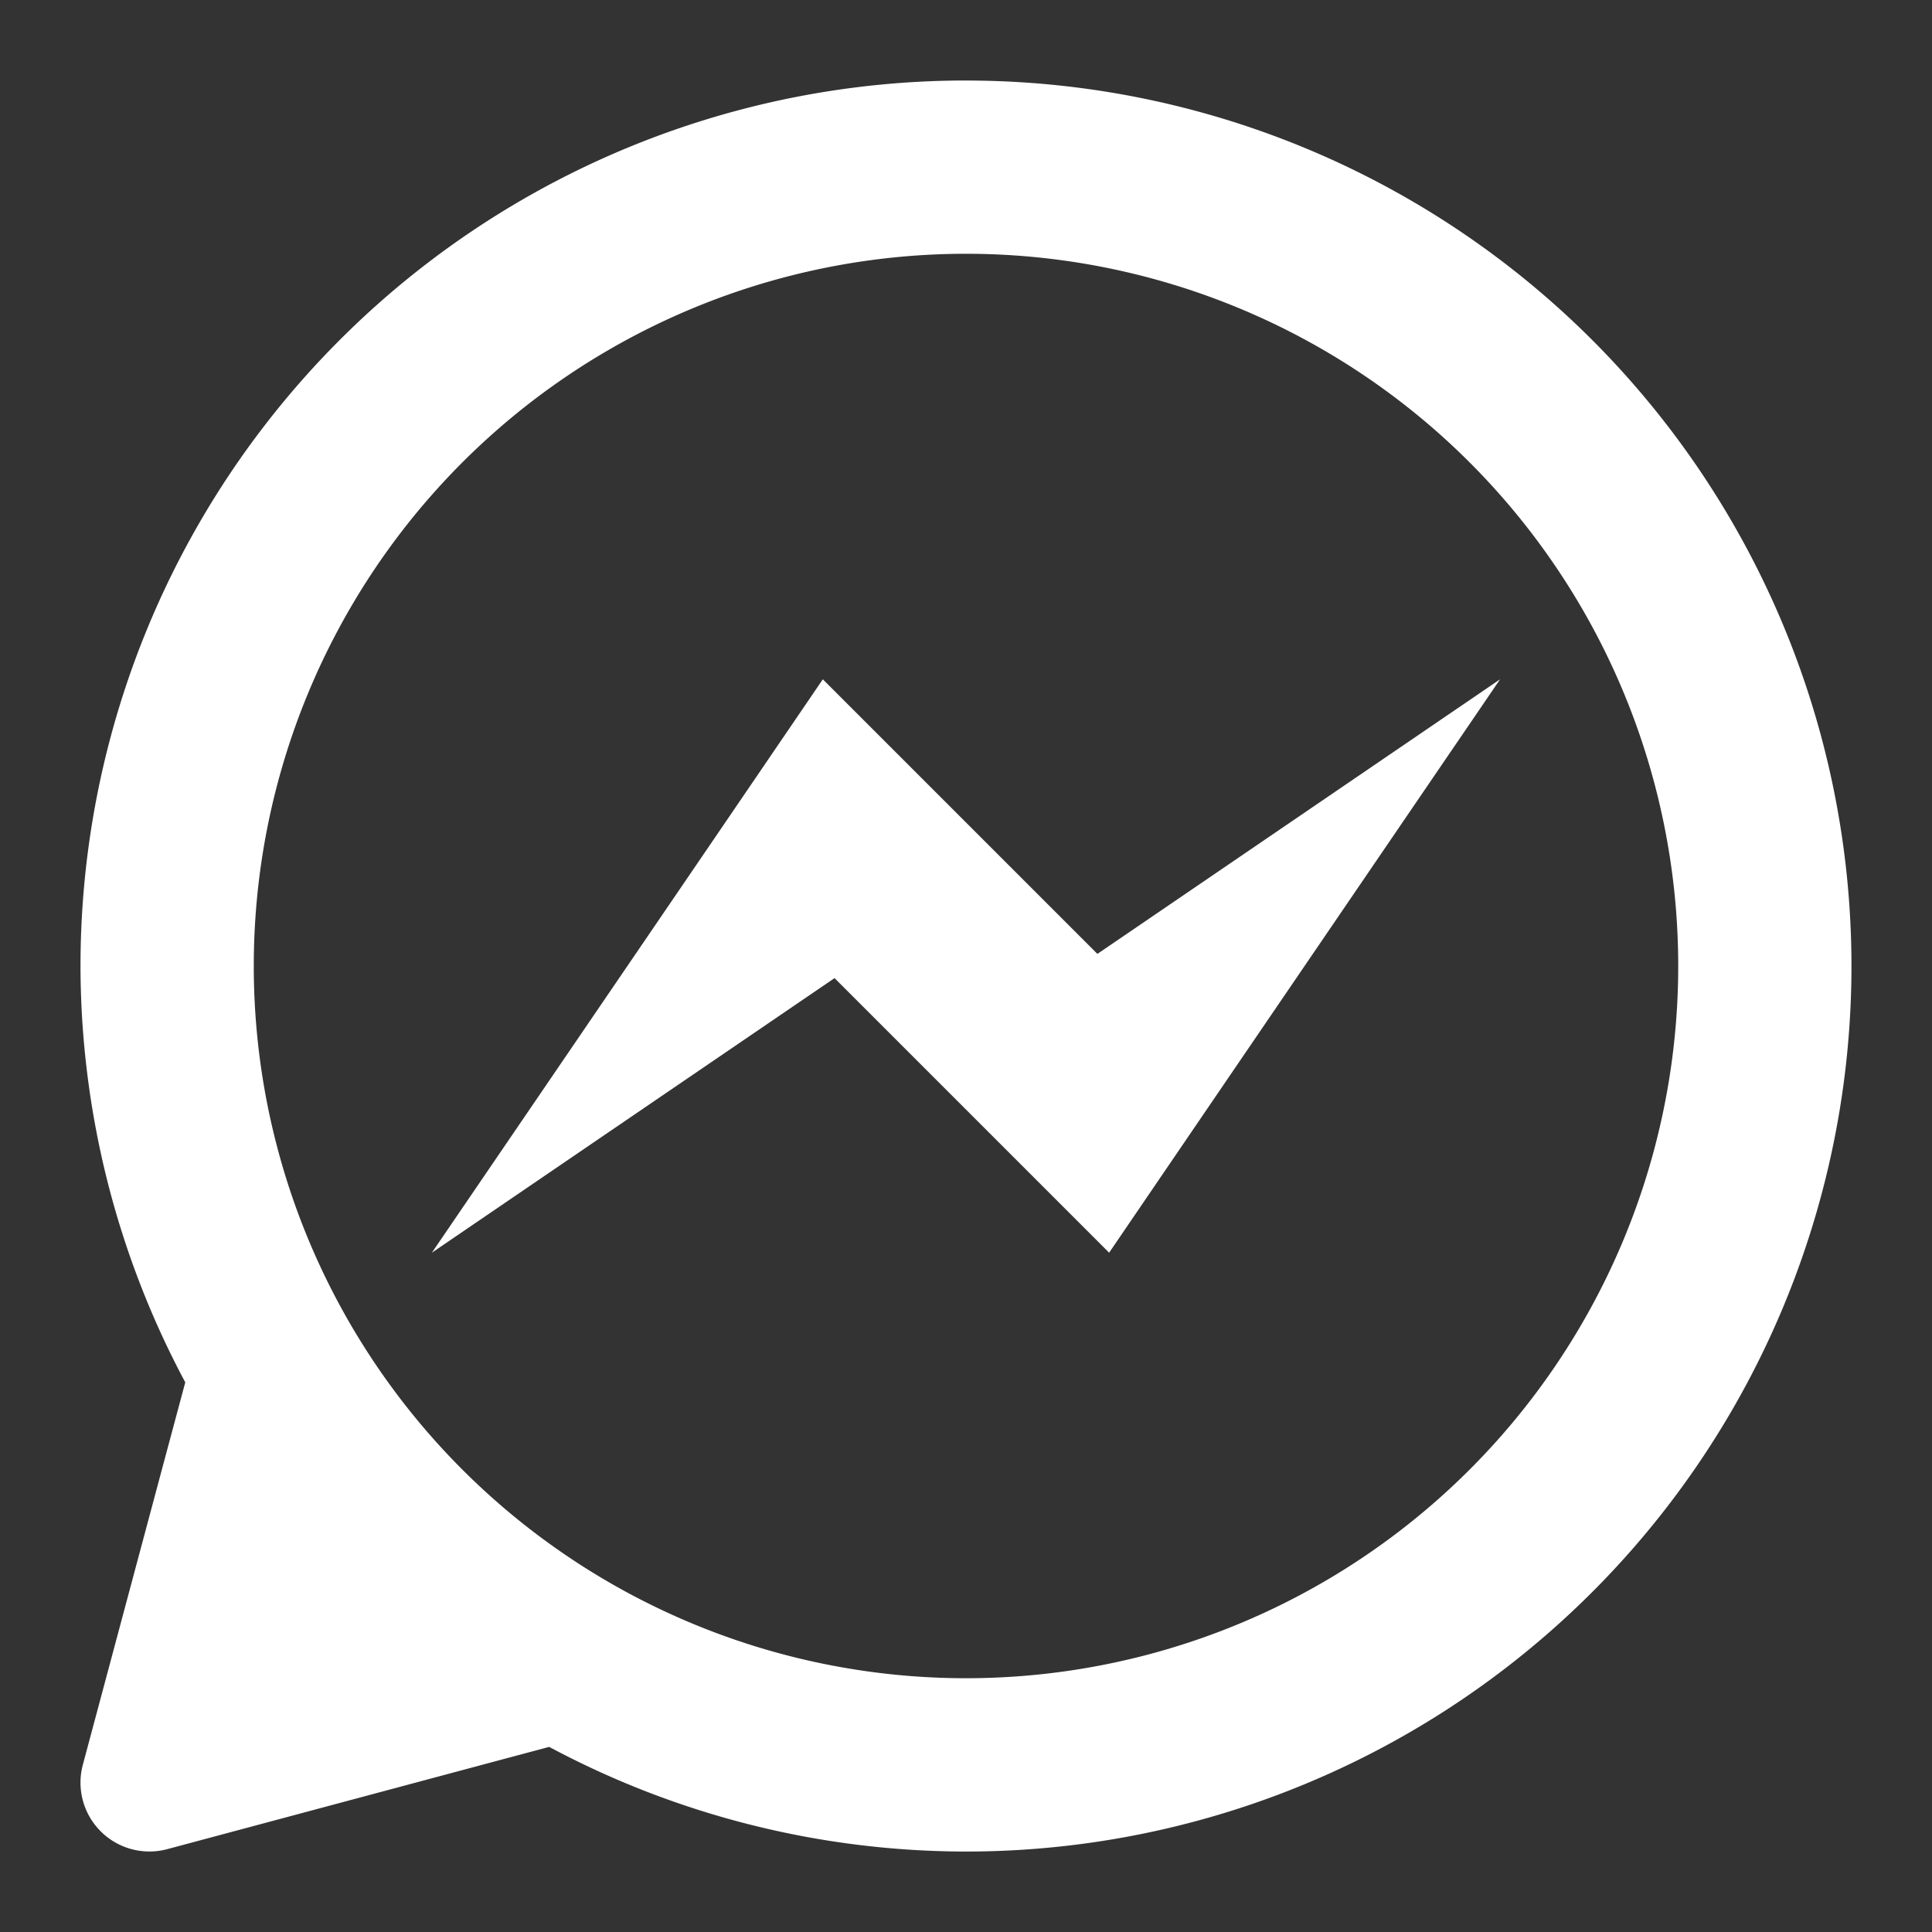 <svg width="48" height="48" version="1.1" viewBox="0 0 48 48" xmlns="http://www.w3.org/2000/svg">
 <rect x="0" y="0" width="48" height="48" fill="#333333" stroke="none"/>
 <path d="m24 2a22 22 0 0 0-22 22 22 22 0 0 0 2.603 10.344l-0.572 2.133-1.973 7.369a1.712 1.712 0 0 0 2.096 2.096l7.367-1.973 2.123-0.568a22 22 0 0 0 10.355 2.6 22 22 0 0 0 22-22 22 22 0 0 0-22-22zm0 4.305a17.695 17.695 0 0 1 17.695 17.695 17.695 17.695 0 0 1-17.695 17.695 17.695 17.695 0 0 1-17.695-17.695 17.695 17.695 0 0 1 17.695-17.695zm-3.557 10.572-2.891 4.242-6.822 10.004 10.004-6.822 6.822 6.822 2.891-4.242 6.822-10.004-10.004 6.822z" fill="#fff"/>
</svg>
